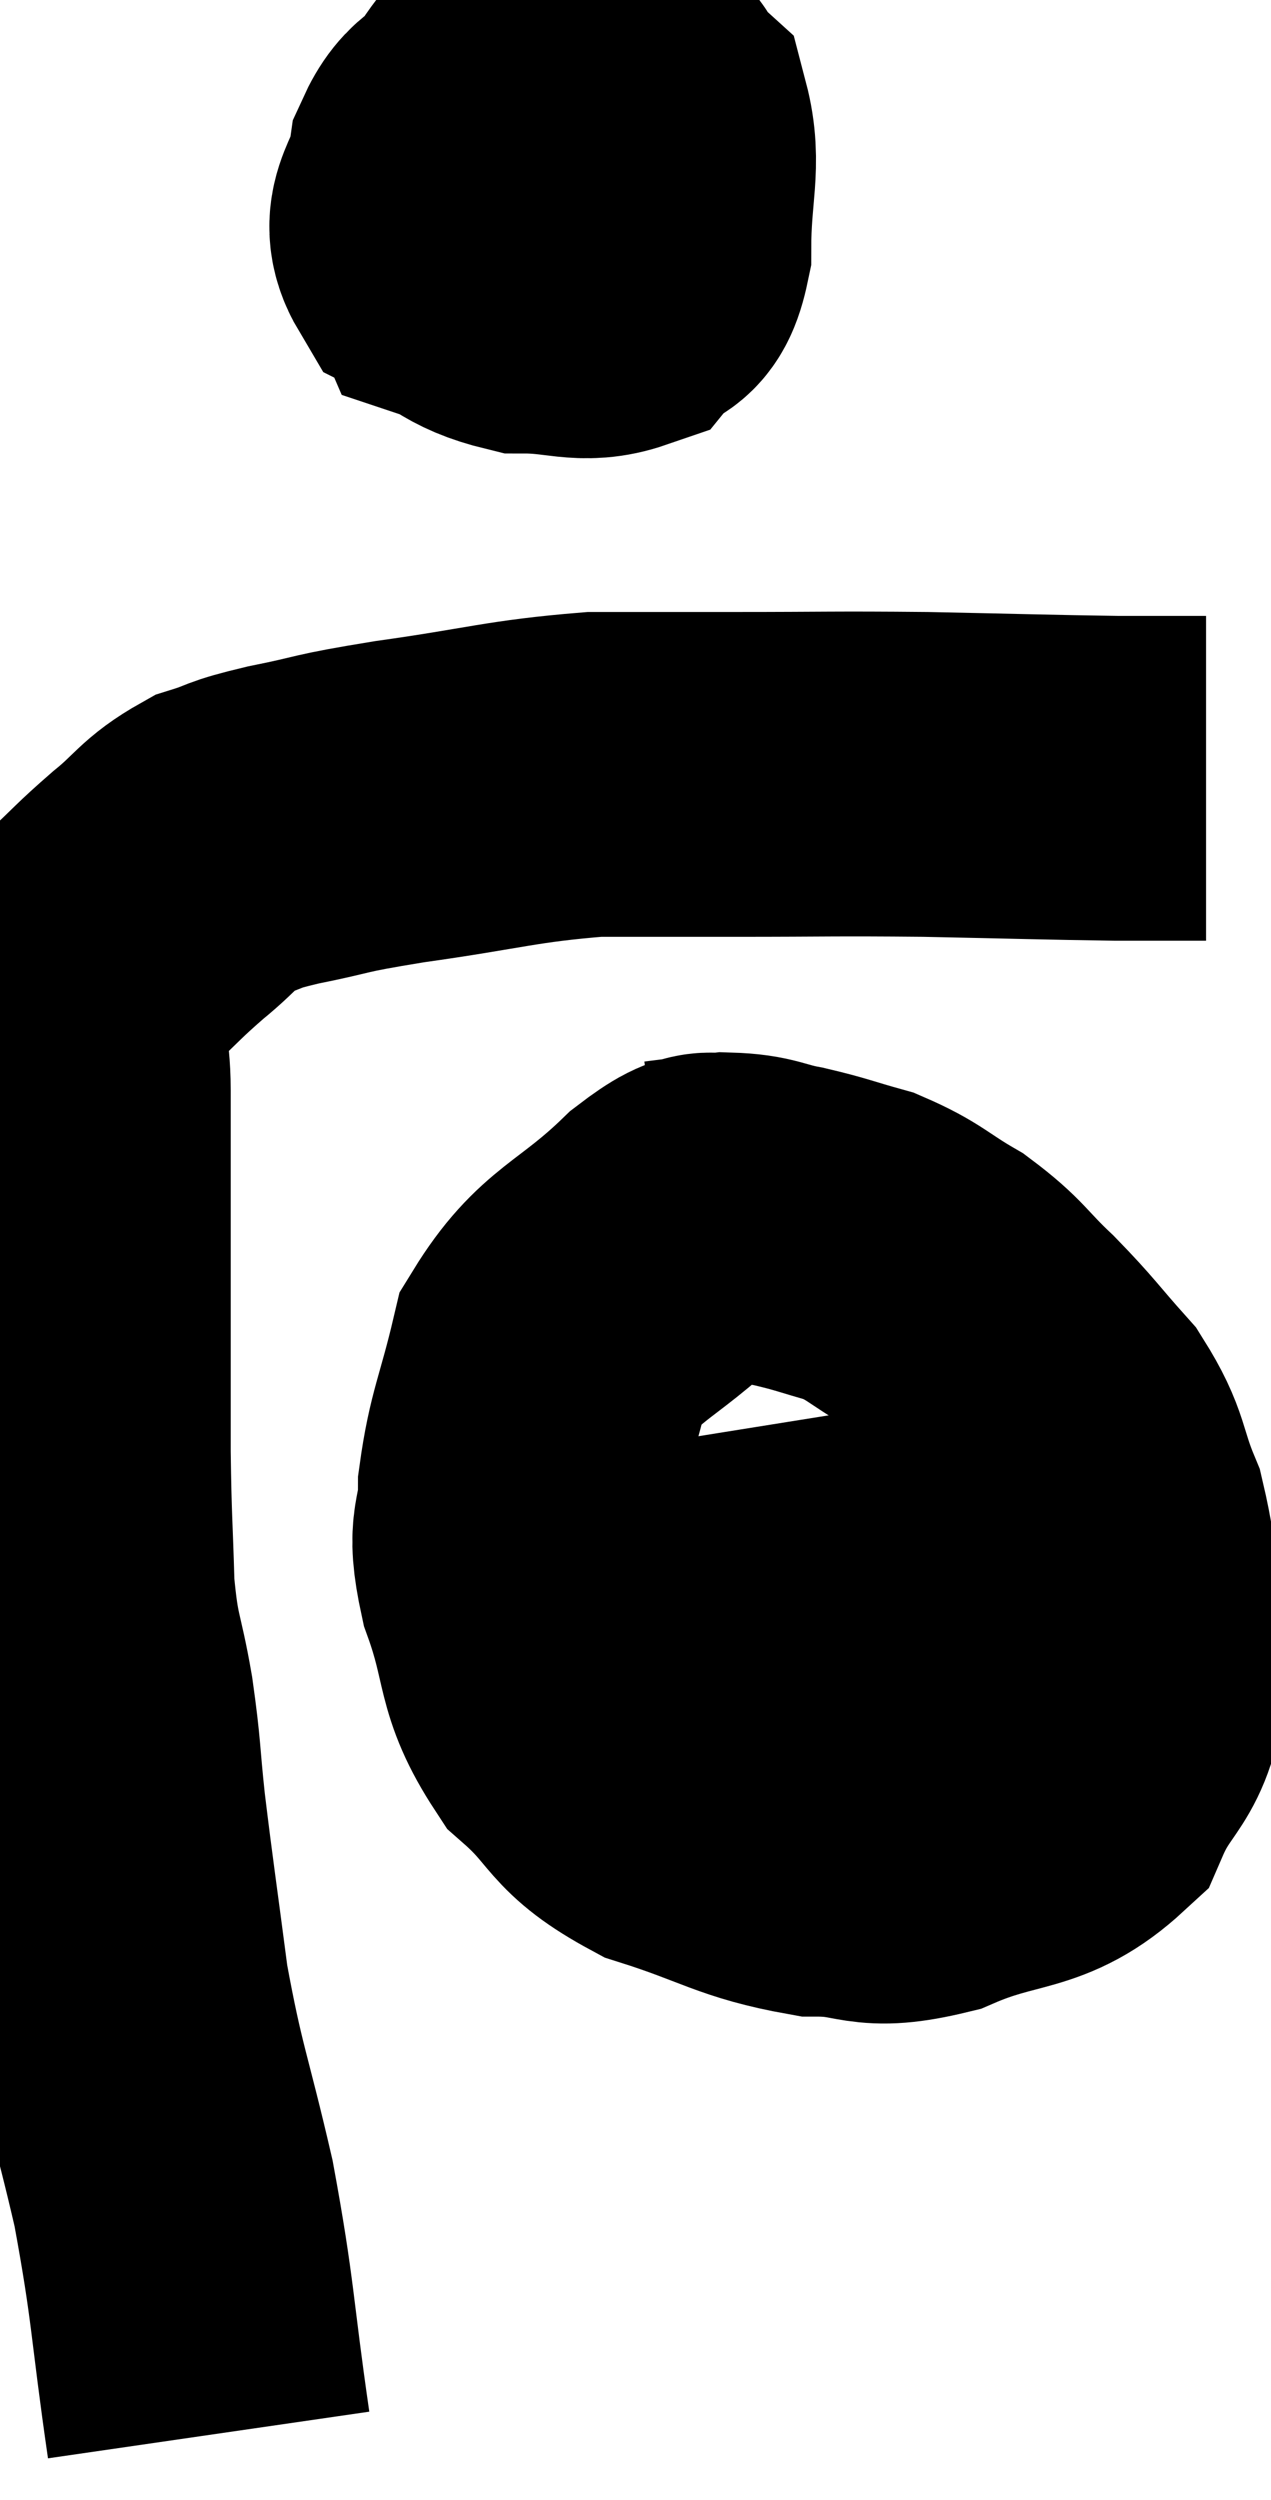 <svg xmlns="http://www.w3.org/2000/svg" viewBox="8.847 4.94 19.573 38.48" width="19.573" height="38.48"><path d="M 12.06 42.42 C 11.79 40.56, 11.835 40.41, 11.52 38.7 C 11.16 37.14, 11.07 37.05, 10.8 35.58 C 10.62 34.2, 10.575 33.93, 10.44 32.82 C 10.35 31.98, 10.38 31.995, 10.26 31.14 C 10.11 30.27, 10.05 30.36, 9.96 29.4 C 9.93 28.35, 9.915 28.395, 9.9 27.3 C 9.9 26.16, 9.9 25.995, 9.9 25.02 C 9.9 24.21, 9.9 24.225, 9.9 23.4 C 9.9 22.56, 9.9 22.44, 9.9 21.72 C 9.9 21.12, 9.78 21.06, 9.9 20.52 C 10.14 20.04, 10.035 20.01, 10.38 19.56 C 10.83 19.14, 10.815 19.125, 11.28 18.72 C 11.76 18.33, 11.76 18.21, 12.24 17.94 C 12.72 17.79, 12.51 17.805, 13.2 17.64 C 14.1 17.46, 13.8 17.475, 15 17.28 C 16.5 17.07, 16.71 16.965, 18 16.86 C 19.08 16.86, 18.885 16.86, 20.16 16.86 C 21.63 16.86, 21.63 16.845, 23.1 16.86 C 24.57 16.89, 24.99 16.905, 26.04 16.92 C 26.67 16.92, 26.955 16.92, 27.3 16.92 C 27.36 16.92, 27.39 16.92, 27.42 16.92 L 27.42 16.92" fill="none" stroke="black" stroke-width="5"></path><path d="M 16.98 5.94 C 16.62 6.57, 16.515 6.435, 16.26 7.2 C 16.11 8.1, 15.72 8.445, 15.96 9 C 16.59 9.21, 16.71 9.36, 17.22 9.42 C 17.61 9.33, 17.7 9.48, 18 9.24 C 18.21 8.85, 18.36 8.865, 18.42 8.46 C 18.33 8.04, 18.48 7.98, 18.24 7.62 C 17.85 7.32, 17.895 7.23, 17.46 7.02 C 16.98 6.9, 16.92 6.66, 16.5 6.78 C 16.14 7.14, 16.005 7.005, 15.78 7.5 C 15.69 8.13, 15.315 8.28, 15.6 8.76 C 16.26 9.09, 16.245 9.255, 16.92 9.42 C 17.61 9.42, 17.82 9.585, 18.3 9.42 C 18.57 9.09, 18.705 9.405, 18.84 8.76 C 18.84 7.8, 19.005 7.47, 18.84 6.84 C 18.51 6.54, 18.645 6.345, 18.18 6.24 C 17.58 6.33, 17.52 6, 16.98 6.42 C 16.5 7.17, 16.245 7.395, 16.02 7.92 C 16.05 8.22, 15.915 8.28, 16.08 8.52 C 16.38 8.7, 16.305 8.925, 16.68 8.88 C 17.13 8.61, 17.34 8.745, 17.58 8.34 C 17.61 7.8, 17.625 7.53, 17.64 7.26 C 17.64 7.26, 17.64 7.26, 17.64 7.26 C 17.64 7.26, 17.64 7.26, 17.64 7.26 L 17.64 7.26" fill="none" stroke="black" stroke-width="5"></path><path d="M 20.16 23.64 C 19.71 23.79, 19.965 23.4, 19.26 23.94 C 18.3 24.87, 17.94 24.825, 17.34 25.8 C 17.1 26.82, 16.98 26.97, 16.86 27.84 C 16.86 28.56, 16.665 28.38, 16.86 29.28 C 17.25 30.36, 17.07 30.57, 17.64 31.44 C 18.39 32.1, 18.195 32.25, 19.14 32.76 C 20.28 33.12, 20.415 33.3, 21.42 33.48 C 22.29 33.48, 22.17 33.72, 23.16 33.48 C 24.27 33, 24.63 33.21, 25.38 32.52 C 25.77 31.62, 26.04 31.77, 26.16 30.72 C 26.01 29.52, 26.085 29.28, 25.86 28.32 C 25.56 27.6, 25.665 27.525, 25.26 26.88 C 24.75 26.31, 24.75 26.265, 24.24 25.74 C 23.73 25.26, 23.76 25.185, 23.22 24.78 C 22.65 24.45, 22.635 24.36, 22.08 24.12 C 21.54 23.97, 21.51 23.94, 21 23.82 C 20.52 23.73, 20.52 23.655, 20.04 23.64 L 19.08 23.76" fill="none" stroke="black" stroke-width="5"></path><path d="M 18.48 29.76 C 20.16 29.49, 20.52 29.43, 21.84 29.22 C 22.8 29.07, 23.04 29.01, 23.76 28.92 C 24.24 28.89, 24.48 28.875, 24.72 28.86 C 24.72 28.86, 24.69 28.86, 24.72 28.86 C 24.78 28.86, 24.69 28.86, 24.84 28.86 C 25.08 28.86, 25.17 28.86, 25.32 28.86 C 25.38 28.86, 25.41 28.86, 25.44 28.86 L 25.44 28.86" fill="none" stroke="black" stroke-width="5"></path></svg>